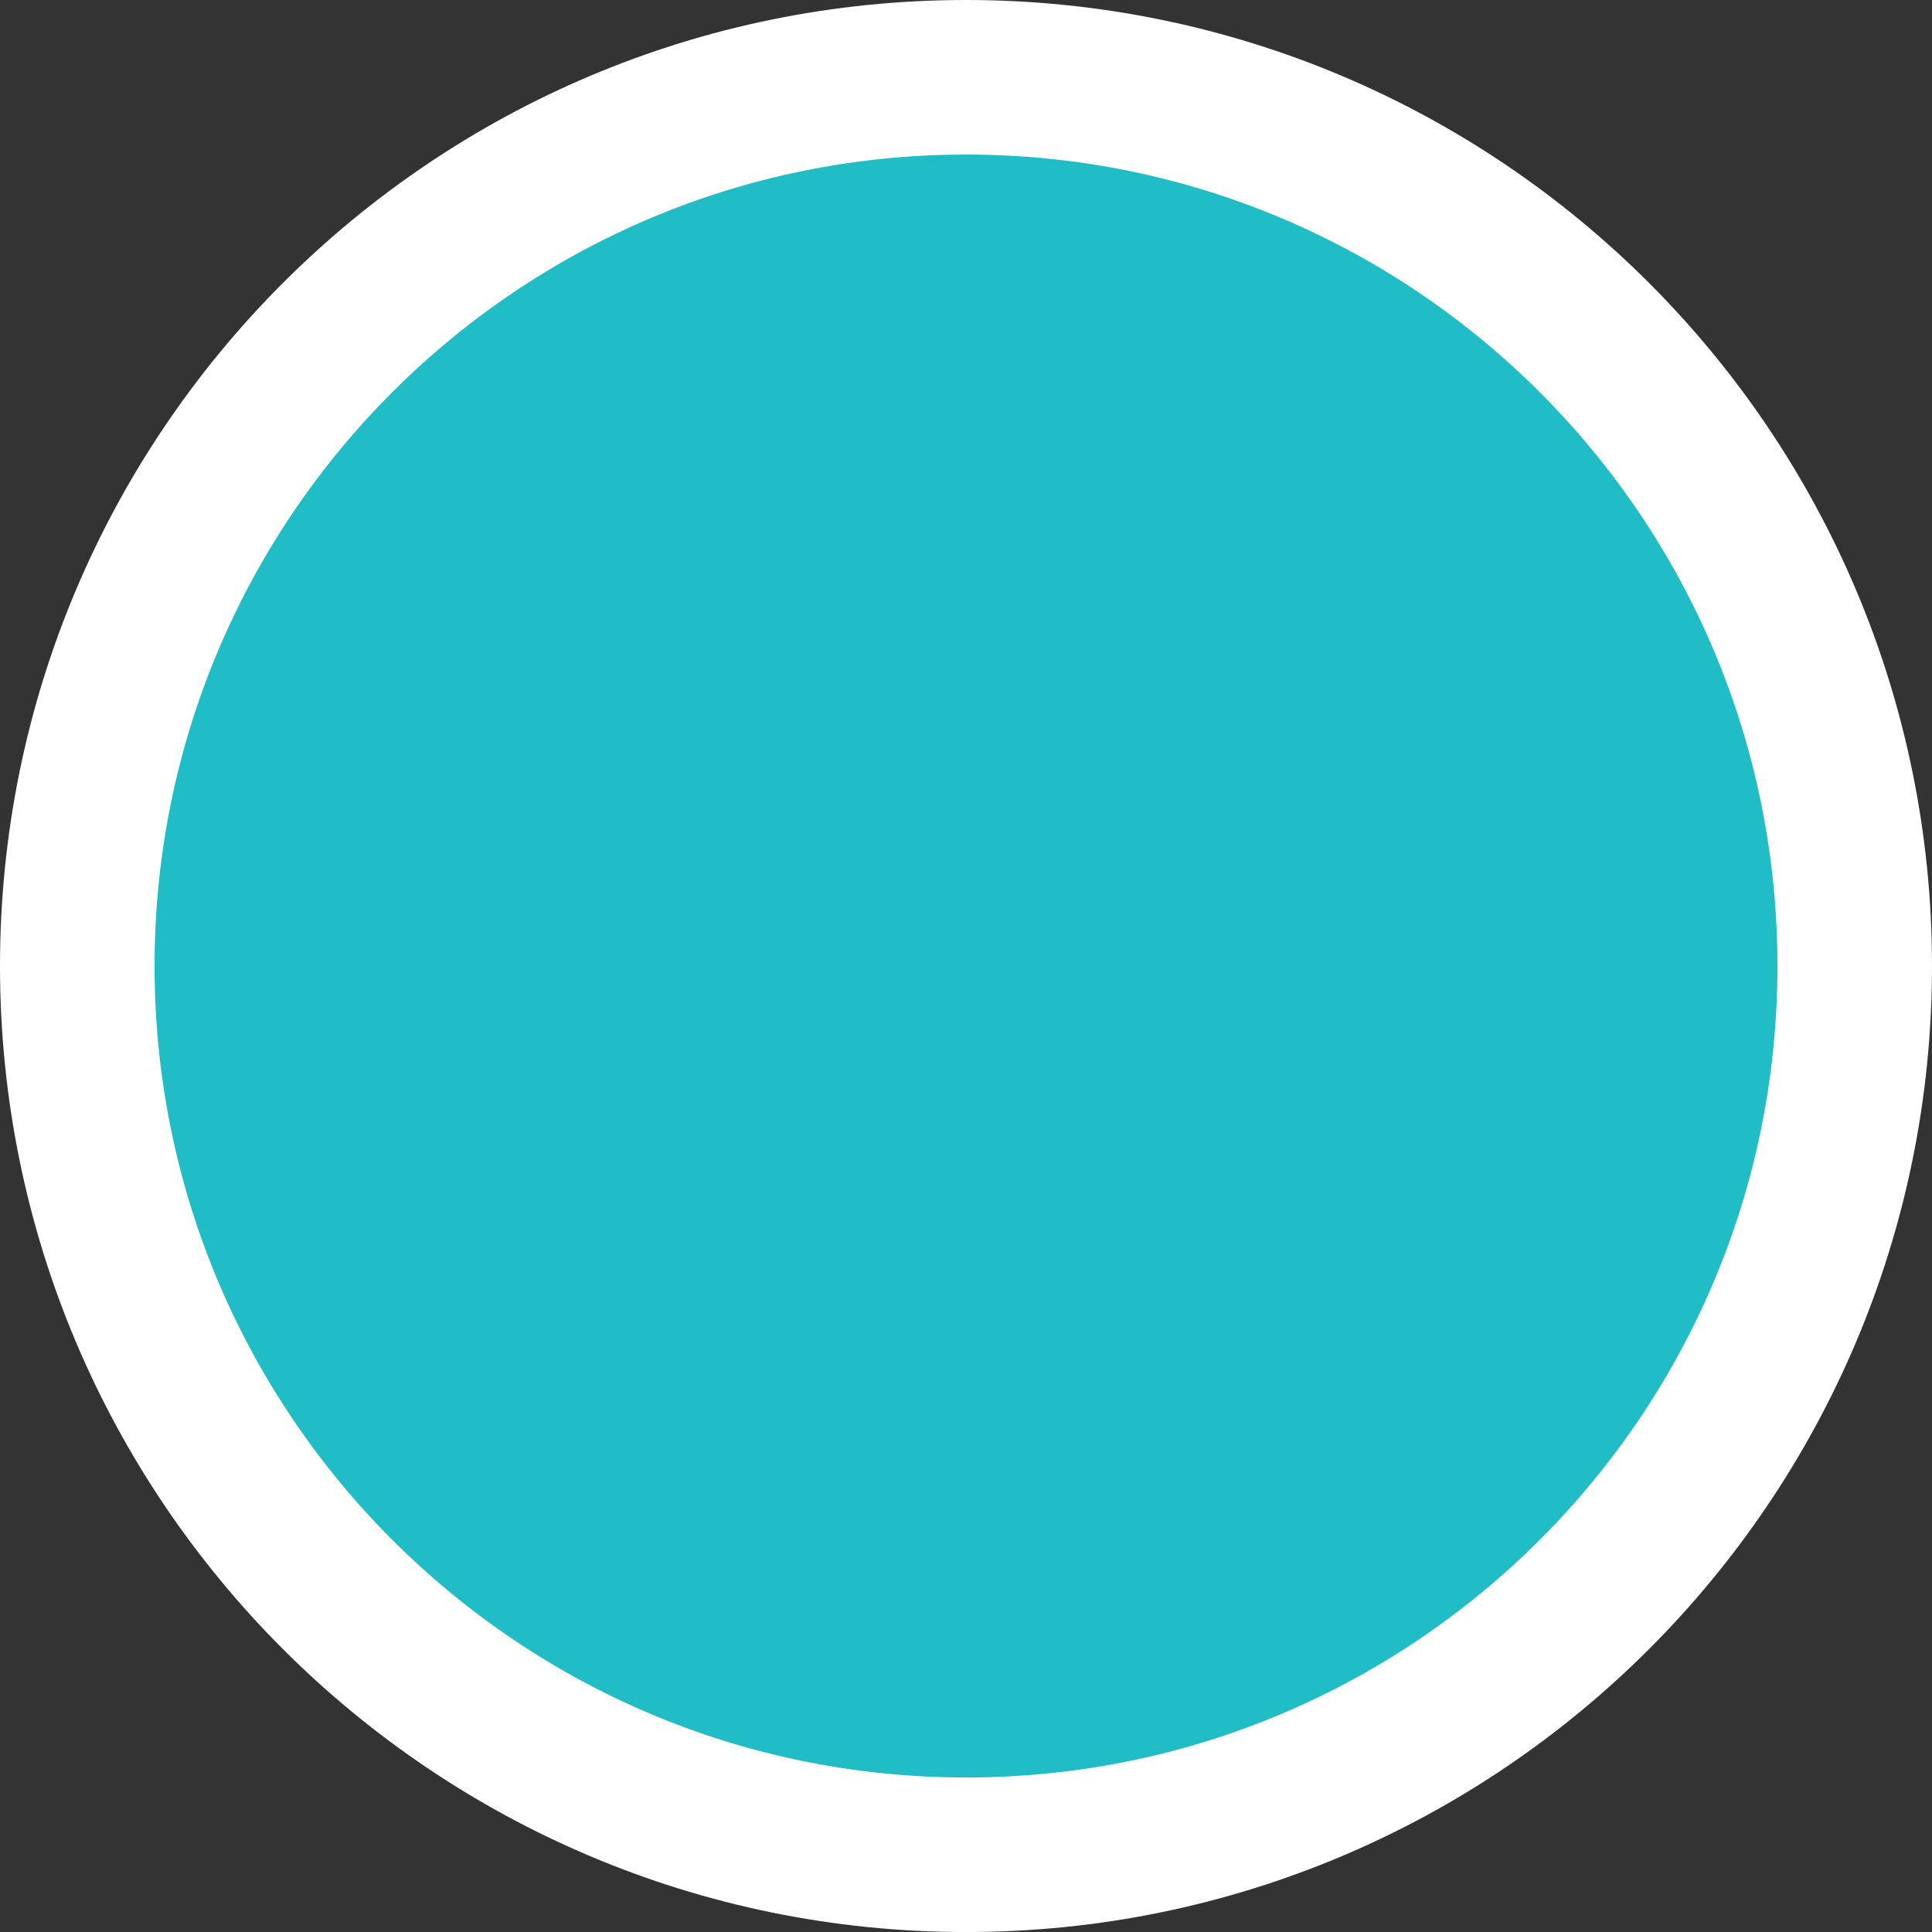 <?xml version="1.0" encoding="UTF-8"?>
<svg width="50px" height="50px" viewBox="0 0 50 50" version="1.1" xmlns="http://www.w3.org/2000/svg" xmlns:xlink="http://www.w3.org/1999/xlink">
    <rect x="0" y="0" width="50" height="50" fill="#333333" stroke="none"/>
    <!-- Generator: Sketch 55.1 (78136) - https://sketchapp.com -->
    <title>selected7</title>
    <desc>Created with Sketch.</desc>
    <g id="Page-2" stroke="none" stroke-width="1" fill="none" fill-rule="evenodd">
        <g id="v" transform="translate(-1158, -706)" fill="#20BDC6" stroke="#FFFFFF" stroke-width="4">
            <path d="M1206,731.001 C1206,743.703 1195.702,754.001 1183,754.001 C1170.298,754.001 1160,743.703 1160,731.001 C1160,718.298 1170.298,708 1183,708 C1195.702,708 1206,718.298 1206,731.001" id="selected7"></path>
        </g>
    </g>
</svg>
